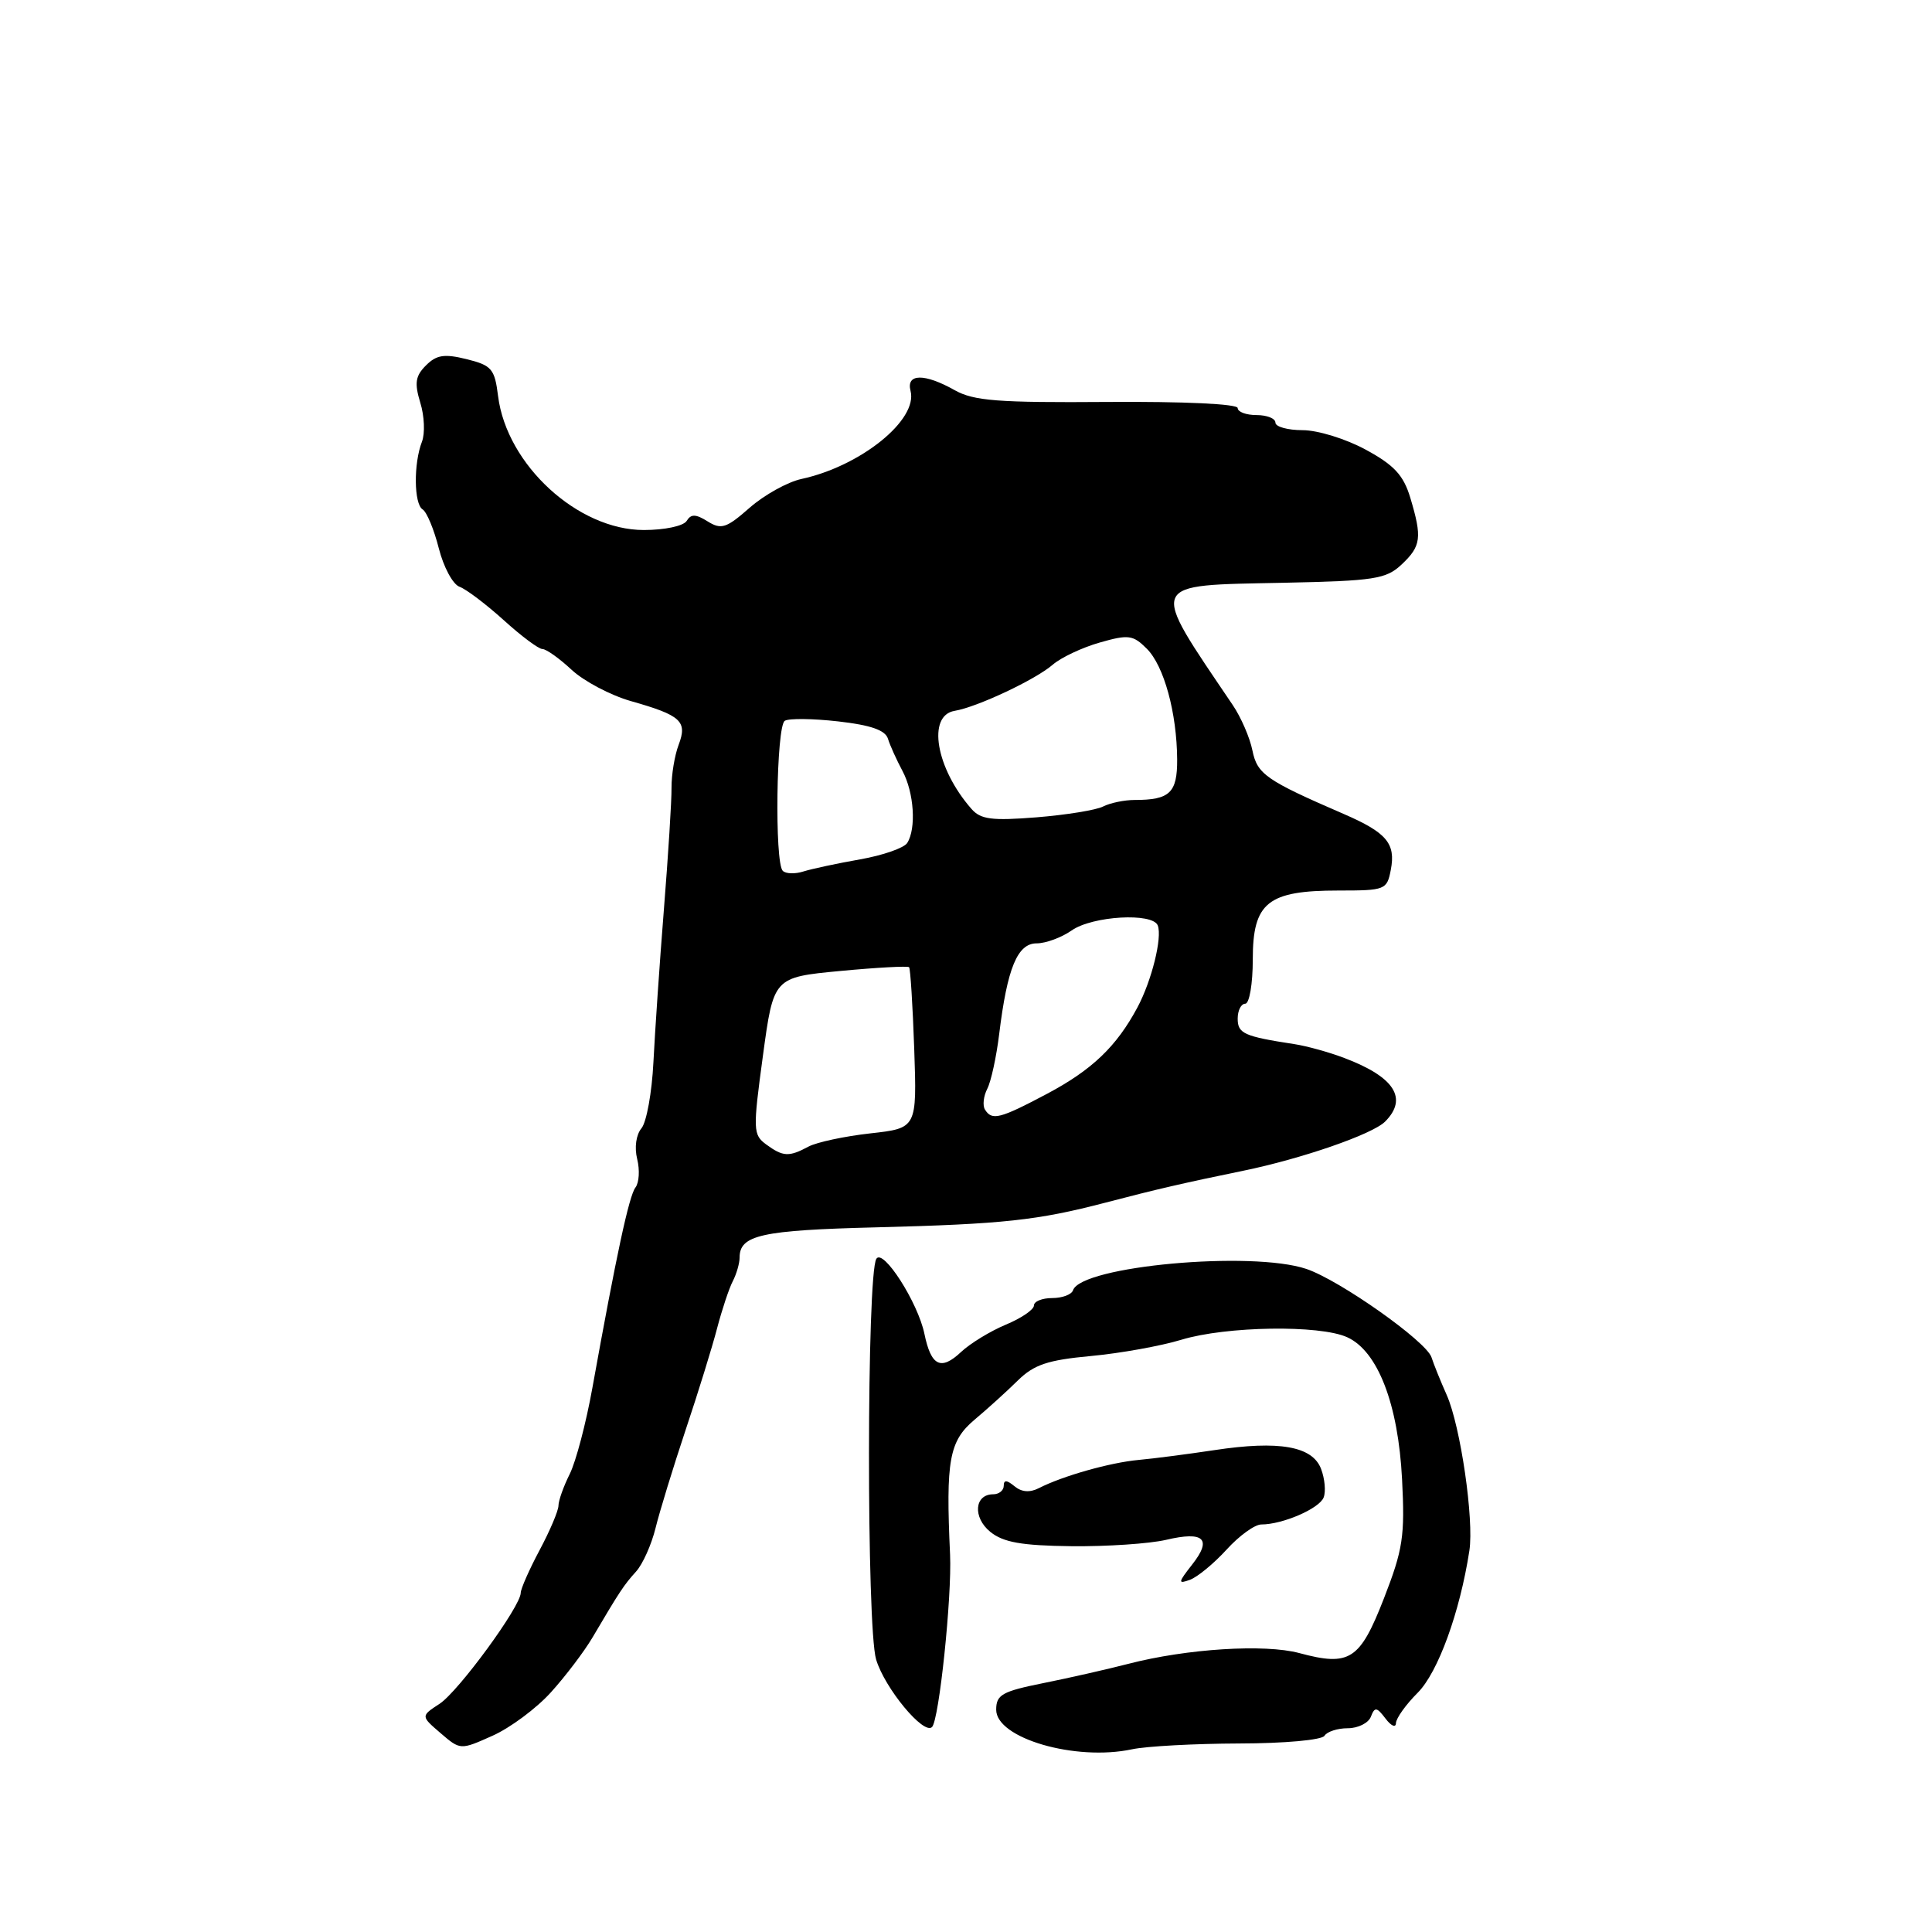 <?xml version="1.0" encoding="UTF-8" standalone="no"?>
<!DOCTYPE svg PUBLIC "-//W3C//DTD SVG 1.1//EN" "http://www.w3.org/Graphics/SVG/1.1/DTD/svg11.dtd" >
<svg xmlns="http://www.w3.org/2000/svg" xmlns:xlink="http://www.w3.org/1999/xlink" version="1.1" viewBox="0 0 256 256">
 <g >
 <path fill="currentColor"
d=" M 164.19 231.02 C 170.21 231.01 175.15 230.56 175.50 230.00 C 175.84 229.45 177.23 229.00 178.59 229.00 C 179.95 229.00 181.33 228.31 181.65 227.47 C 182.16 226.15 182.42 226.18 183.59 227.72 C 184.33 228.70 184.95 228.97 184.97 228.33 C 184.99 227.68 186.28 225.87 187.85 224.30 C 190.54 221.61 193.44 213.65 194.70 205.47 C 195.33 201.37 193.53 188.98 191.70 184.85 C 190.88 183.01 189.97 180.76 189.68 179.85 C 188.99 177.73 177.53 169.64 173.10 168.14 C 165.83 165.70 143.25 167.76 142.18 170.97 C 141.99 171.54 140.75 172.00 139.42 172.00 C 138.09 172.00 137.00 172.44 137.00 172.99 C 137.00 173.53 135.32 174.68 133.26 175.53 C 131.21 176.39 128.54 178.02 127.34 179.15 C 124.67 181.66 123.37 181.01 122.49 176.74 C 121.63 172.58 117.01 165.37 116.12 166.80 C 114.84 168.87 114.81 215.64 116.09 219.89 C 117.23 223.70 122.40 229.94 123.50 228.84 C 124.44 227.89 126.14 211.61 125.89 206.00 C 125.31 193.49 125.77 190.96 129.12 188.13 C 130.84 186.69 133.43 184.34 134.87 182.92 C 137.01 180.82 138.83 180.21 144.55 179.68 C 148.43 179.32 153.83 178.35 156.55 177.52 C 162.49 175.72 174.88 175.53 178.51 177.19 C 182.57 179.03 185.27 186.05 185.78 196.00 C 186.17 203.56 185.90 205.31 183.38 211.79 C 180.19 219.97 178.85 220.84 172.16 219.04 C 167.58 217.81 157.25 218.46 149.50 220.47 C 146.75 221.18 141.69 222.33 138.25 223.02 C 132.78 224.12 132.00 224.56 132.00 226.55 C 132.00 230.33 142.49 233.39 150.00 231.79 C 151.93 231.38 158.31 231.04 164.19 231.02 Z  M 73.00 224.24 C 74.92 222.12 77.40 218.85 78.50 216.99 C 82.12 210.85 82.66 210.03 84.28 208.24 C 85.16 207.27 86.32 204.68 86.86 202.49 C 87.40 200.29 89.19 194.45 90.84 189.50 C 92.50 184.55 94.38 178.47 95.02 176.00 C 95.67 173.53 96.60 170.72 97.10 169.76 C 97.59 168.81 98.00 167.40 98.00 166.64 C 98.00 163.65 100.87 163.01 116.09 162.63 C 132.93 162.20 137.47 161.71 146.50 159.35 C 153.17 157.60 156.99 156.72 164.74 155.13 C 172.48 153.54 181.85 150.30 183.53 148.62 C 186.60 145.55 184.78 142.70 178.13 140.19 C 176.14 139.43 173.15 138.60 171.50 138.35 C 164.84 137.33 164.00 136.95 164.00 134.98 C 164.00 133.89 164.45 133.00 165.00 133.00 C 165.55 133.00 166.00 130.37 166.00 127.12 C 166.00 119.58 167.97 118.00 177.35 118.00 C 183.56 118.00 183.78 117.91 184.29 115.25 C 184.96 111.77 183.74 110.32 178.06 107.86 C 167.76 103.40 166.59 102.59 165.95 99.43 C 165.61 97.74 164.44 95.04 163.35 93.43 C 152.18 76.89 151.89 77.60 170.08 77.22 C 182.14 76.97 183.66 76.73 185.72 74.80 C 188.31 72.36 188.46 71.25 186.87 65.95 C 185.97 62.97 184.74 61.63 180.98 59.59 C 178.36 58.16 174.61 57.00 172.61 57.00 C 170.63 57.00 169.00 56.55 169.00 56.00 C 169.00 55.45 167.88 55.00 166.50 55.00 C 165.12 55.00 164.00 54.58 164.00 54.07 C 164.00 53.52 156.86 53.19 146.75 53.26 C 132.24 53.37 129.02 53.12 126.50 51.70 C 122.50 49.45 120.05 49.48 120.65 51.79 C 121.66 55.63 114.05 61.77 106.18 63.47 C 104.35 63.87 101.27 65.58 99.33 67.28 C 96.25 69.99 95.57 70.21 93.77 69.09 C 92.19 68.10 91.56 68.09 90.99 69.02 C 90.57 69.70 88.08 70.23 85.31 70.23 C 76.56 70.23 67.15 61.59 66.00 52.50 C 65.55 48.87 65.16 48.42 61.83 47.59 C 58.87 46.86 57.84 47.02 56.44 48.42 C 55.04 49.82 54.90 50.75 55.69 53.36 C 56.24 55.12 56.33 57.45 55.91 58.53 C 54.79 61.41 54.84 66.78 56.00 67.50 C 56.55 67.84 57.51 70.16 58.14 72.64 C 58.77 75.13 60.00 77.43 60.89 77.75 C 61.78 78.07 64.40 80.06 66.73 82.16 C 69.05 84.27 71.37 86.00 71.87 86.00 C 72.38 86.00 74.12 87.24 75.74 88.75 C 77.36 90.26 80.90 92.13 83.60 92.90 C 90.26 94.79 91.11 95.57 89.92 98.70 C 89.39 100.10 88.97 102.66 88.98 104.38 C 89.00 106.09 88.54 113.35 87.97 120.50 C 87.40 127.65 86.78 136.77 86.58 140.77 C 86.38 144.76 85.67 148.69 85.00 149.50 C 84.28 150.37 84.05 152.05 84.43 153.58 C 84.79 155.02 84.69 156.71 84.20 157.35 C 83.35 158.46 81.67 166.28 78.49 183.92 C 77.66 188.55 76.31 193.68 75.49 195.32 C 74.67 196.96 74.00 198.85 74.00 199.50 C 74.00 200.16 72.88 202.82 71.50 205.40 C 70.12 207.99 69.00 210.54 69.00 211.06 C 69.00 212.85 60.76 224.11 58.25 225.76 C 55.75 227.39 55.75 227.39 58.38 229.65 C 61.00 231.90 61.00 231.90 65.25 230.00 C 67.59 228.96 71.08 226.37 73.00 224.24 Z  M 162.53 205.33 C 164.19 203.50 166.26 202.00 167.13 202.00 C 169.96 202.00 174.83 199.89 175.39 198.42 C 175.70 197.63 175.54 195.93 175.05 194.64 C 173.91 191.63 169.49 190.85 160.91 192.15 C 157.39 192.68 152.86 193.27 150.86 193.45 C 147.08 193.80 140.82 195.57 137.67 197.18 C 136.46 197.80 135.37 197.72 134.42 196.93 C 133.40 196.09 133.00 196.07 133.00 196.88 C 133.00 197.49 132.37 198.00 131.61 198.00 C 129.11 198.00 128.87 201.07 131.22 202.98 C 132.94 204.37 135.35 204.80 141.97 204.88 C 146.66 204.93 152.30 204.55 154.50 204.04 C 159.53 202.85 160.65 203.91 157.96 207.32 C 156.09 209.71 156.06 209.92 157.68 209.33 C 158.68 208.96 160.86 207.16 162.53 205.33 Z  M 101.53 151.65 C 99.78 150.36 99.75 149.76 101.09 139.90 C 102.50 129.50 102.50 129.50 111.33 128.66 C 116.18 128.20 120.29 127.98 120.46 128.16 C 120.63 128.35 120.94 133.22 121.14 138.99 C 121.50 149.49 121.50 149.49 115.31 150.18 C 111.91 150.56 108.22 151.35 107.13 151.93 C 104.54 153.32 103.76 153.28 101.53 151.65 Z  M 130.51 147.02 C 130.18 146.48 130.32 145.24 130.82 144.27 C 131.32 143.30 132.03 140.03 132.40 137.00 C 133.47 128.26 134.82 125.00 137.36 125.00 C 138.57 125.00 140.65 124.23 142.00 123.29 C 144.75 121.36 152.75 120.90 153.41 122.63 C 154.03 124.23 152.60 129.97 150.71 133.50 C 147.94 138.67 144.70 141.77 138.73 144.94 C 132.48 148.25 131.44 148.52 130.51 147.02 Z  M 103.72 115.39 C 102.62 114.29 102.86 96.20 103.99 95.51 C 104.53 95.17 107.72 95.21 111.07 95.59 C 115.39 96.08 117.31 96.75 117.66 97.89 C 117.93 98.77 118.80 100.69 119.58 102.15 C 121.12 105.03 121.43 109.78 120.21 111.70 C 119.79 112.36 116.98 113.34 113.97 113.87 C 110.96 114.40 107.59 115.12 106.47 115.47 C 105.36 115.83 104.12 115.79 103.72 115.39 Z  M 128.72 107.18 C 124.00 101.80 122.81 94.80 126.50 94.19 C 129.46 93.70 137.21 90.06 139.50 88.07 C 140.60 87.12 143.40 85.80 145.72 85.14 C 149.53 84.05 150.13 84.13 151.96 85.96 C 154.24 88.24 155.94 94.45 155.98 100.64 C 156.00 105.05 155.00 106.00 150.35 106.00 C 148.99 106.00 147.11 106.39 146.18 106.86 C 145.26 107.34 141.28 107.98 137.35 108.30 C 131.41 108.77 129.94 108.58 128.72 107.18 Z "/>
</g>
</svg>